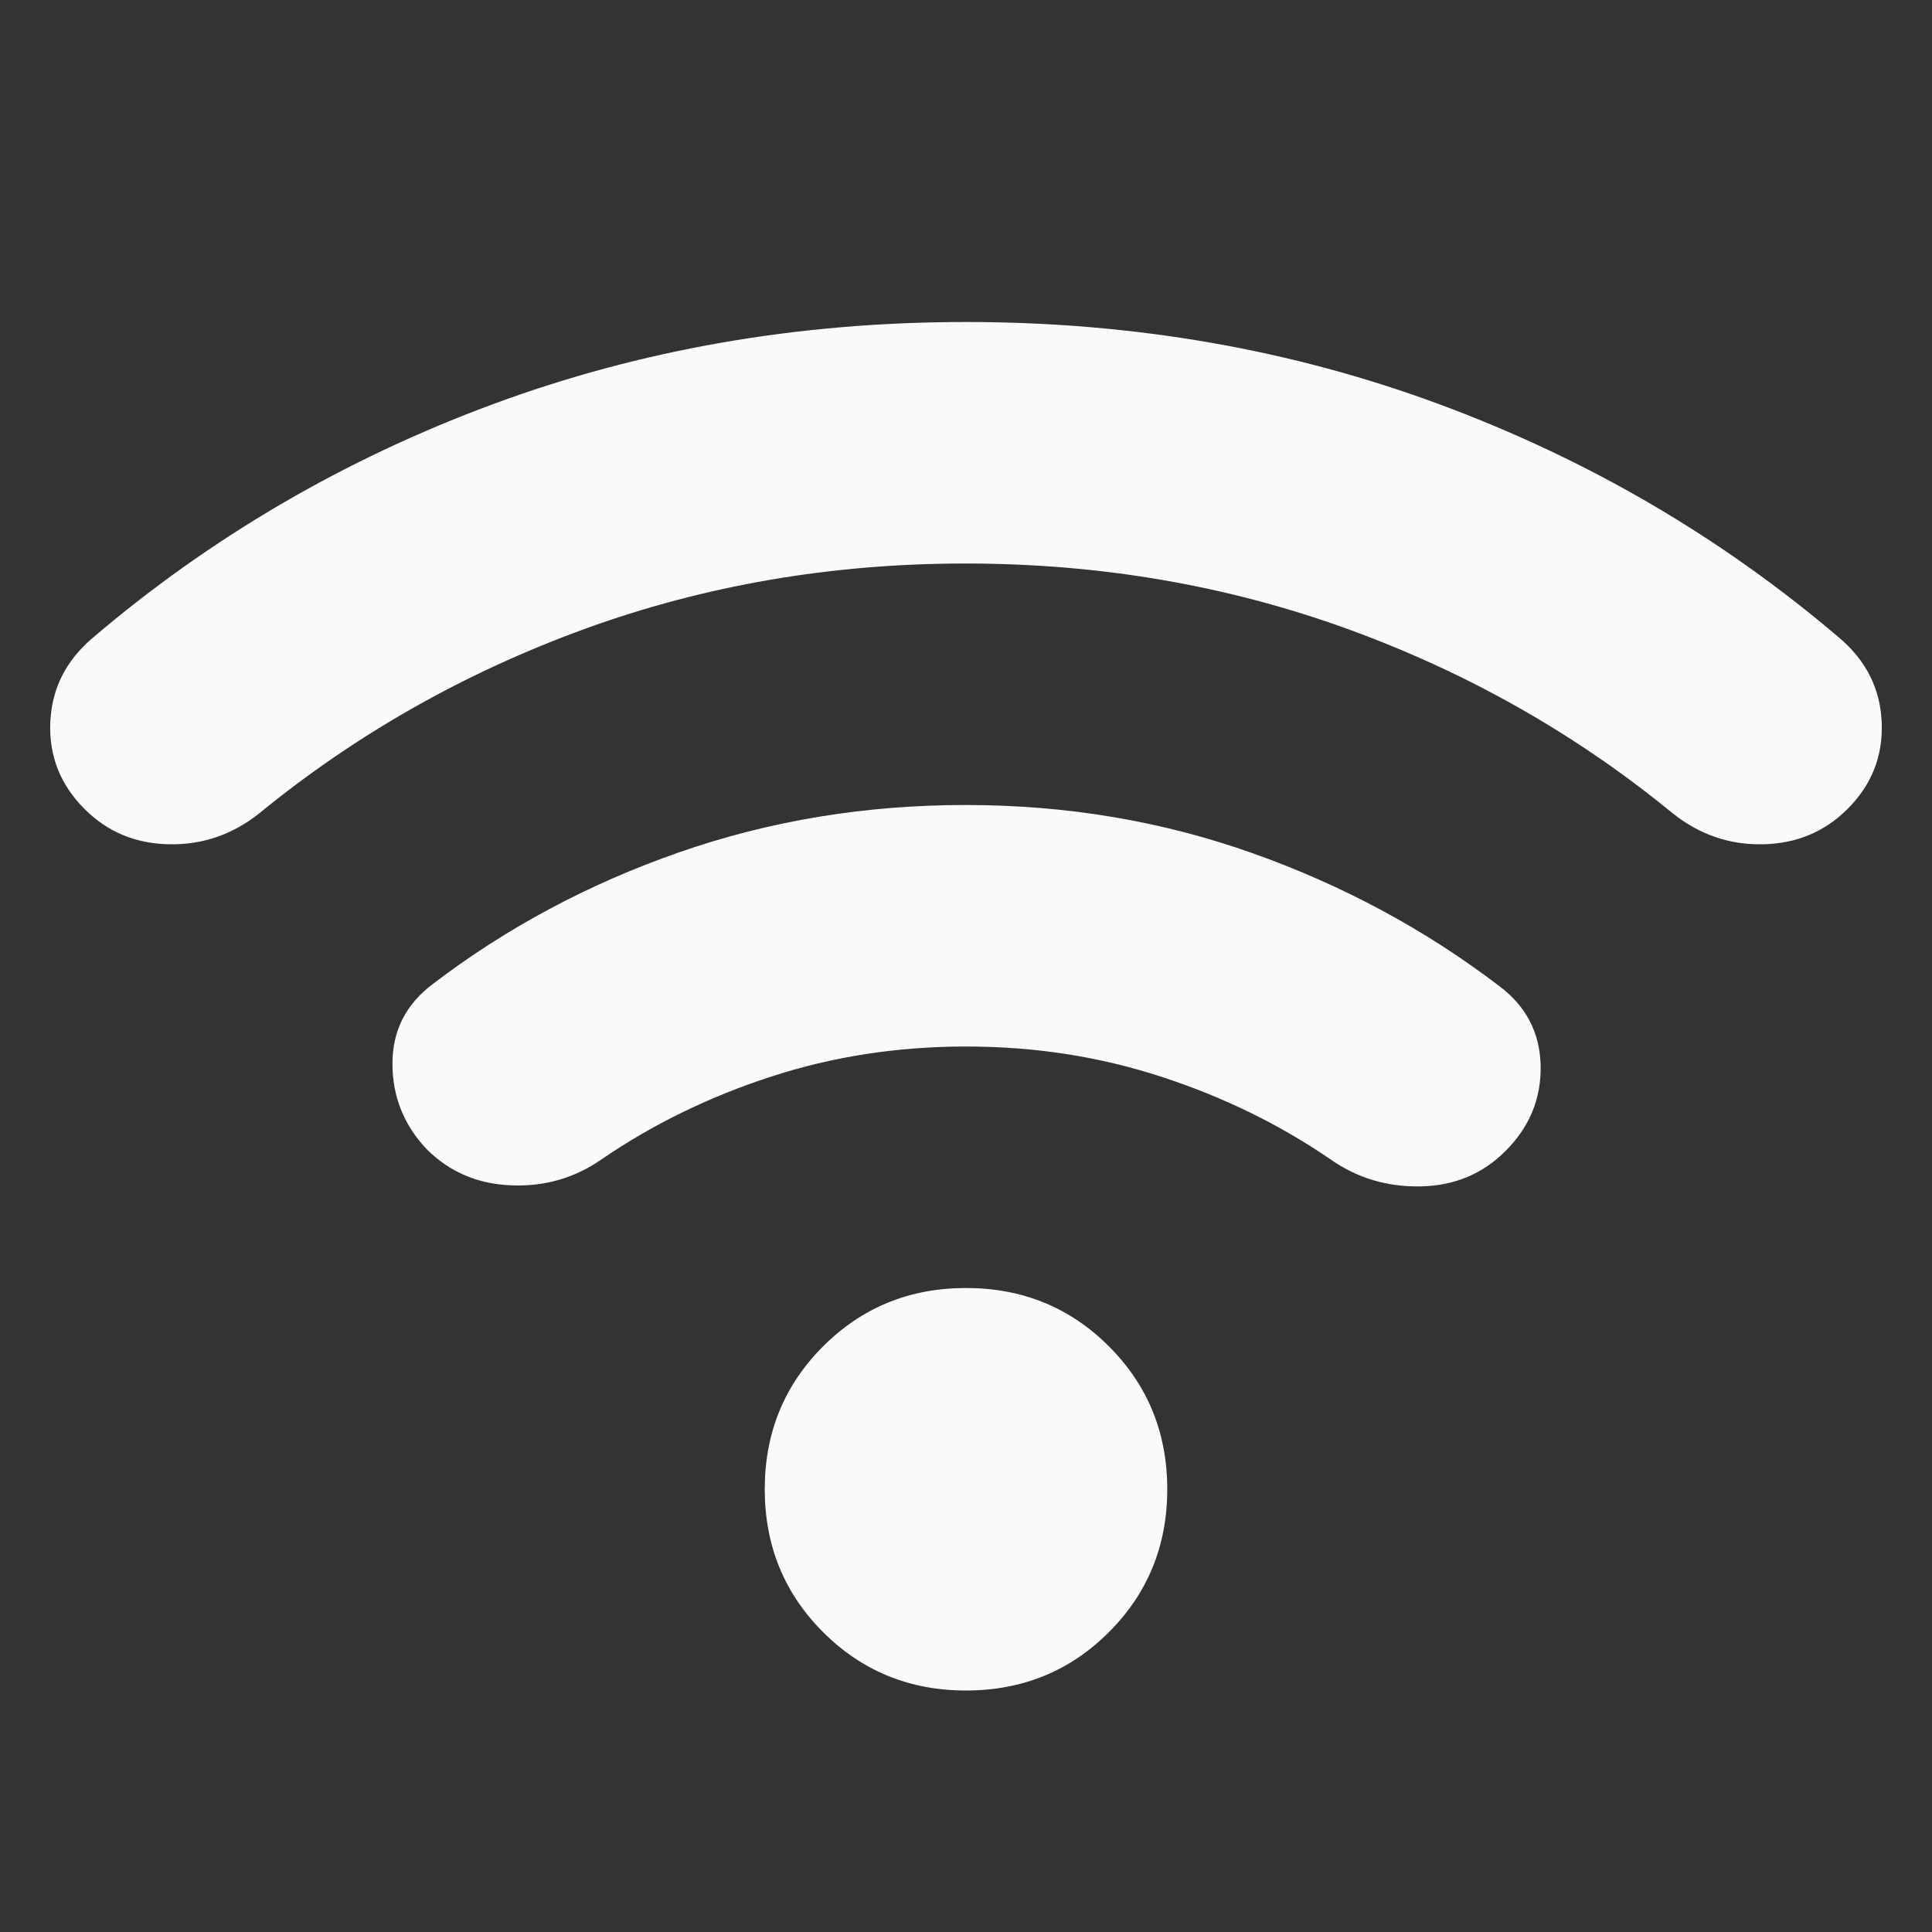 <svg width="30" height="30" viewBox="0 0 30 30" fill="none" xmlns="http://www.w3.org/2000/svg">
<rect x="0" y="0" width="30" height="30" fill="#333333" stroke="none"/>
<path d="M15 26.25C14.125 26.25 13.386 25.948 12.781 25.344C12.177 24.74 11.875 24 11.875 23.125C11.875 22.25 12.177 21.51 12.781 20.906C13.386 20.302 14.125 20 15 20C15.875 20 16.615 20.302 17.219 20.906C17.823 21.51 18.125 22.25 18.125 23.125C18.125 24 17.823 24.74 17.219 25.344C16.615 25.948 15.875 26.25 15 26.25ZM15 12.5C16.563 12.5 18.047 12.75 19.454 13.25C20.86 13.75 22.136 14.438 23.281 15.312C23.698 15.625 23.912 16.037 23.923 16.547C23.933 17.058 23.751 17.501 23.375 17.875C23.021 18.229 22.583 18.412 22.063 18.422C21.542 18.433 21.073 18.293 20.656 18C19.865 17.458 18.99 17.031 18.031 16.719C17.073 16.406 16.063 16.25 15 16.25C13.938 16.25 12.927 16.406 11.969 16.719C11.011 17.031 10.136 17.458 9.344 18C8.927 18.292 8.458 18.427 7.938 18.406C7.417 18.385 6.979 18.198 6.625 17.844C6.271 17.469 6.094 17.026 6.094 16.516C6.094 16.006 6.302 15.595 6.719 15.281C7.865 14.406 9.141 13.724 10.548 13.234C11.954 12.744 13.438 12.499 15 12.5ZM15 5C17.604 5 20.058 5.427 22.36 6.281C24.663 7.135 26.73 8.344 28.563 9.906C28.979 10.26 29.198 10.698 29.219 11.219C29.24 11.74 29.063 12.188 28.688 12.562C28.333 12.917 27.896 13.099 27.375 13.11C26.854 13.121 26.386 12.959 25.969 12.625C24.469 11.396 22.787 10.443 20.923 9.766C19.058 9.09 17.084 8.751 15 8.75C12.916 8.749 10.942 9.088 9.079 9.766C7.215 10.445 5.533 11.398 4.031 12.625C3.615 12.958 3.146 13.12 2.625 13.11C2.104 13.1 1.667 12.918 1.313 12.562C0.938 12.188 0.76 11.74 0.781 11.219C0.802 10.698 1.021 10.26 1.438 9.906C3.271 8.344 5.339 7.135 7.641 6.281C9.944 5.427 12.397 5 15 5Z" fill="#F9FBFA"/>
</svg>
